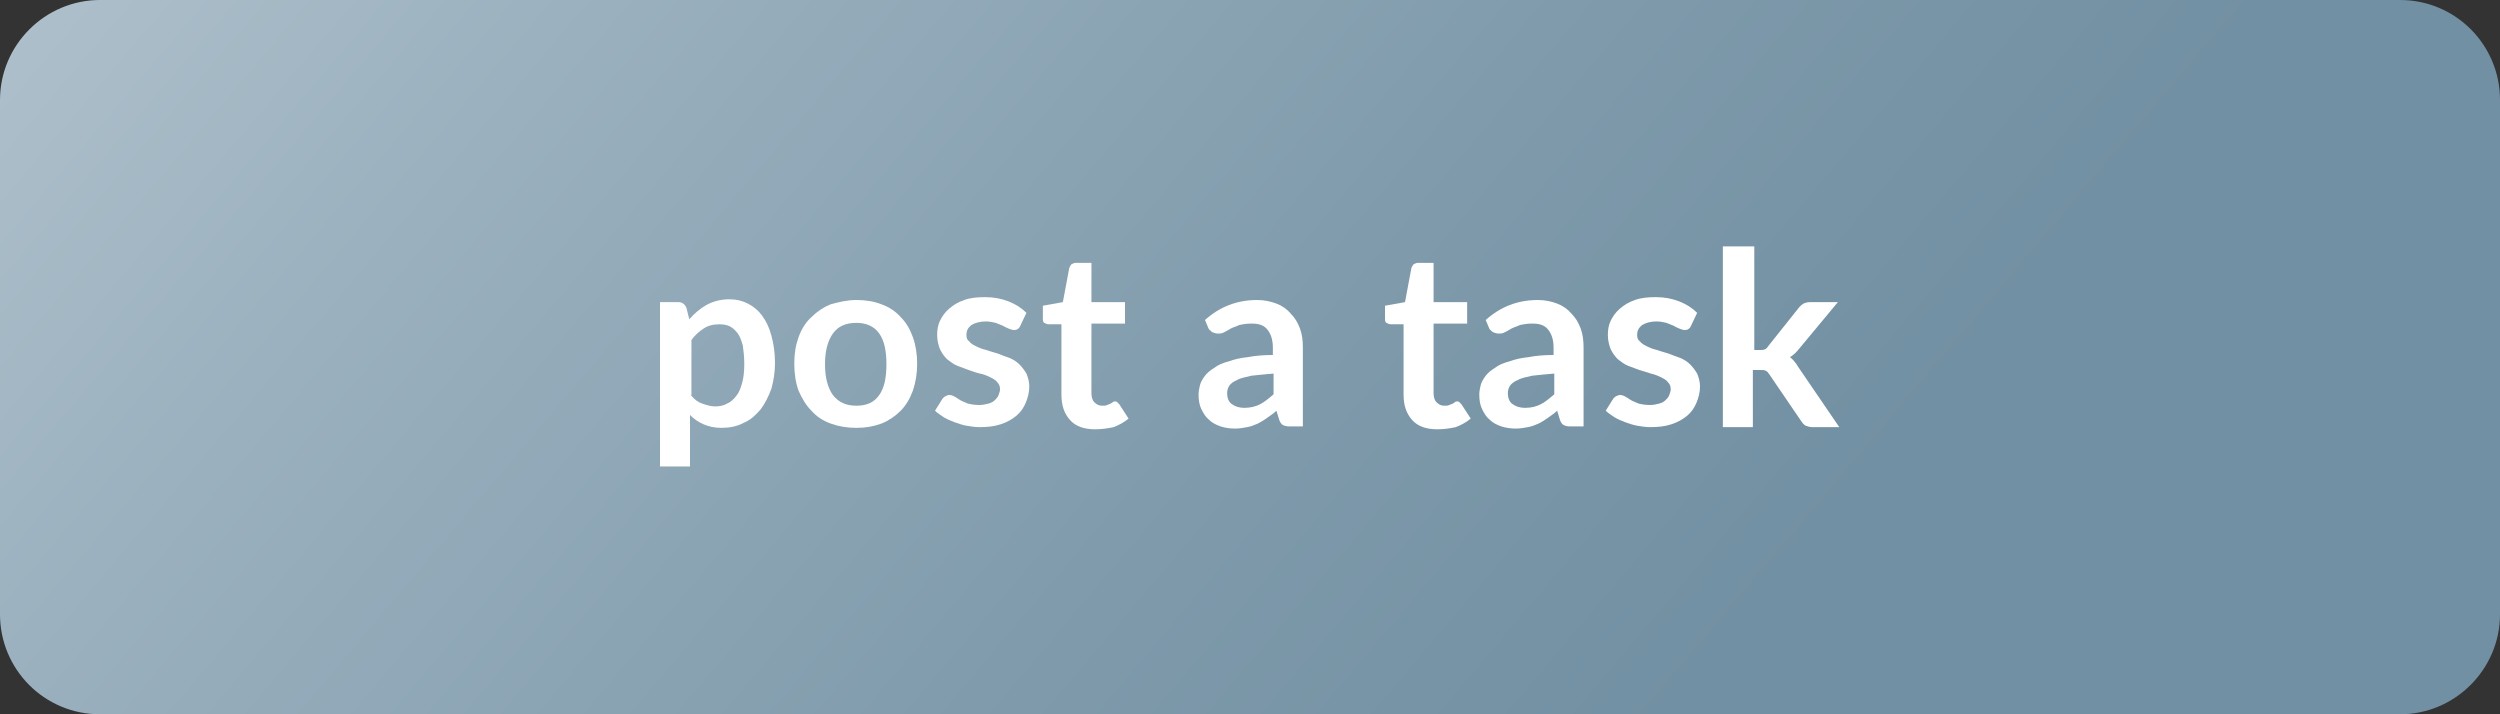 <?xml version="1.0" encoding="utf-8"?>
<!-- Generator: Adobe Illustrator 21.1.0, SVG Export Plug-In . SVG Version: 6.00 Build 0)  -->
<svg version="1.1" id="Layer_1" xmlns="http://www.w3.org/2000/svg" xmlns:xlink="http://www.w3.org/1999/xlink" x="0px" y="0px"
	 viewBox="0 0 350 100" style="enable-background:new 0 0 350 100;" xml:space="preserve">
<rect x="0" y="0" width="350" height="100" fill="#333333" stroke="none"/>
<style type="text/css">
	.st0{fill:url(#SVGID_1_);}
	.st1{fill:#FFFFFF;}
</style>
<g>
	<linearGradient id="SVGID_1_" gradientUnits="userSpaceOnUse" x1="234.141" y1="100.042" x2="8.084" y2="-91.236">
		<stop  offset="0" style="stop-color:#7290A3"/>
		<stop  offset="0.218" style="stop-color:#7D99AA"/>
		<stop  offset="0.602" style="stop-color:#9AB0BE"/>
		<stop  offset="1" style="stop-color:#BFCDD6"/>
	</linearGradient>
	<path class="st0" d="M336,100H14c-7.8,0-14-6.3-14-14V14C0,6.3,6.3,0,14,0H336c7.8,0,14,6.3,14,14V86C350,93.7,343.7,100,336,100z"
		/>
	<g>
		<g>
			<path class="st1" d="M96.5,44.7c0.7-0.8,1.5-1.5,2.4-2c0.9-0.5,2-0.8,3.2-0.8c1,0,1.8,0.2,2.6,0.6c0.8,0.4,1.5,1,2,1.7
				c0.6,0.8,1,1.7,1.3,2.8c0.3,1.1,0.5,2.4,0.5,3.8c0,1.3-0.2,2.5-0.5,3.6c-0.4,1.1-0.9,2.1-1.5,2.9c-0.7,0.8-1.4,1.5-2.4,1.9
				c-0.9,0.5-2,0.7-3.1,0.7c-1,0-1.8-0.2-2.5-0.5c-0.7-0.3-1.3-0.7-1.9-1.3v7.2h-4.2V42.3H95c0.5,0,0.9,0.3,1.1,0.8L96.5,44.7z
				 M96.7,55.3c0.5,0.6,1,1,1.6,1.2c0.6,0.2,1.2,0.4,1.8,0.4c0.6,0,1.2-0.1,1.7-0.4c0.5-0.2,0.9-0.6,1.3-1.1
				c0.4-0.5,0.6-1.1,0.8-1.8c0.2-0.7,0.3-1.6,0.3-2.6c0-1-0.1-1.9-0.2-2.6c-0.2-0.7-0.4-1.3-0.7-1.7c-0.3-0.4-0.7-0.8-1.1-1
				c-0.4-0.2-0.9-0.3-1.5-0.3c-0.9,0-1.6,0.2-2.2,0.6c-0.6,0.4-1.2,0.9-1.7,1.6V55.3z"/>
			<path class="st1" d="M119.9,42c1.3,0,2.5,0.2,3.5,0.6c1.1,0.4,2,1,2.7,1.8c0.8,0.8,1.3,1.7,1.7,2.8c0.4,1.1,0.6,2.4,0.6,3.7
				c0,1.4-0.2,2.6-0.6,3.8c-0.4,1.1-1,2.1-1.7,2.8c-0.8,0.8-1.7,1.4-2.7,1.8c-1.1,0.4-2.2,0.6-3.5,0.6c-1.3,0-2.5-0.2-3.6-0.6
				c-1.1-0.4-2-1-2.7-1.8c-0.8-0.8-1.3-1.7-1.8-2.8c-0.4-1.1-0.6-2.4-0.6-3.8c0-1.4,0.2-2.6,0.6-3.7c0.4-1.1,1-2.1,1.8-2.8
				c0.8-0.8,1.7-1.4,2.7-1.8C117.4,42.3,118.6,42,119.9,42z M119.9,56.8c1.5,0,2.5-0.5,3.2-1.5c0.7-1,1-2.4,1-4.3
				c0-1.9-0.3-3.3-1-4.3c-0.7-1-1.8-1.5-3.2-1.5c-1.5,0-2.6,0.5-3.3,1.5c-0.7,1-1.1,2.4-1.1,4.3c0,1.9,0.4,3.3,1.1,4.3
				C117.4,56.3,118.4,56.8,119.9,56.8z"/>
			<path class="st1" d="M142.8,45.7c-0.1,0.2-0.2,0.3-0.4,0.4c-0.1,0.1-0.3,0.1-0.5,0.1c-0.2,0-0.4-0.1-0.7-0.2
				c-0.2-0.1-0.5-0.2-0.8-0.4c-0.3-0.1-0.7-0.3-1-0.4c-0.4-0.1-0.9-0.2-1.4-0.2c-0.8,0-1.5,0.2-2,0.5c-0.5,0.4-0.7,0.8-0.7,1.4
				c0,0.4,0.1,0.7,0.4,0.9c0.2,0.3,0.6,0.5,1,0.7c0.4,0.2,0.9,0.4,1.4,0.5c0.5,0.2,1,0.3,1.6,0.5c0.5,0.2,1,0.4,1.6,0.6
				c0.5,0.2,1,0.5,1.4,0.9s0.7,0.8,1,1.3c0.2,0.5,0.4,1.1,0.4,1.8c0,0.8-0.2,1.6-0.5,2.3c-0.3,0.7-0.7,1.3-1.3,1.8
				c-0.6,0.5-1.3,0.9-2.2,1.2c-0.9,0.3-1.9,0.4-3,0.4c-0.6,0-1.2-0.1-1.8-0.2c-0.6-0.1-1.1-0.3-1.7-0.5c-0.5-0.2-1-0.4-1.5-0.7
				c-0.4-0.3-0.8-0.5-1.2-0.9l1-1.6c0.1-0.2,0.3-0.3,0.4-0.4c0.2-0.1,0.4-0.2,0.6-0.2c0.3,0,0.5,0.1,0.7,0.2
				c0.2,0.1,0.5,0.3,0.8,0.5c0.3,0.2,0.7,0.3,1.1,0.5c0.4,0.1,0.9,0.2,1.6,0.2c0.5,0,0.9-0.1,1.3-0.2c0.4-0.1,0.7-0.3,0.9-0.5
				c0.2-0.2,0.4-0.4,0.5-0.7c0.1-0.3,0.2-0.5,0.2-0.8c0-0.4-0.1-0.7-0.4-1c-0.2-0.3-0.6-0.5-1-0.7c-0.4-0.2-0.9-0.4-1.4-0.5
				s-1-0.3-1.6-0.5c-0.5-0.2-1.1-0.4-1.6-0.6c-0.5-0.2-1-0.6-1.4-0.9c-0.4-0.4-0.7-0.8-1-1.4c-0.2-0.5-0.4-1.2-0.4-2
				c0-0.7,0.1-1.4,0.4-2c0.3-0.6,0.7-1.2,1.3-1.7c0.6-0.5,1.2-0.9,2.1-1.2c0.8-0.3,1.8-0.4,2.9-0.4c1.2,0,2.3,0.2,3.3,0.6
				c1,0.4,1.8,0.9,2.5,1.6L142.8,45.7z"/>
			<path class="st1" d="M153.3,60.1c-1.5,0-2.7-0.4-3.5-1.3c-0.8-0.9-1.2-2-1.2-3.6v-9.8h-1.8c-0.2,0-0.4-0.1-0.6-0.2
				c-0.2-0.1-0.2-0.4-0.2-0.7v-1.7l2.8-0.5l0.9-4.8c0.1-0.2,0.2-0.4,0.3-0.5c0.2-0.1,0.4-0.2,0.6-0.2h2.2v5.5h4.7v3h-4.7V55
				c0,0.5,0.1,1,0.4,1.3c0.3,0.3,0.6,0.5,1.1,0.5c0.3,0,0.5,0,0.7-0.1c0.2-0.1,0.3-0.1,0.5-0.2c0.1-0.1,0.2-0.1,0.3-0.2
				c0.1-0.1,0.2-0.1,0.3-0.1c0.1,0,0.2,0,0.3,0.1c0.1,0.1,0.2,0.2,0.3,0.3l1.3,2c-0.6,0.5-1.3,0.9-2.1,1.2
				C155,60,154.1,60.1,153.3,60.1z"/>
			<path class="st1" d="M168.7,44.8c2-1.8,4.4-2.8,7.3-2.8c1,0,1.9,0.2,2.7,0.5c0.8,0.3,1.5,0.8,2,1.4c0.6,0.6,1,1.3,1.3,2.1
				c0.3,0.8,0.4,1.7,0.4,2.7v11h-1.9c-0.4,0-0.7-0.1-0.9-0.2c-0.2-0.1-0.4-0.4-0.5-0.7l-0.4-1.3c-0.4,0.4-0.9,0.7-1.3,1
				c-0.4,0.3-0.9,0.6-1.3,0.8c-0.5,0.2-0.9,0.4-1.5,0.5c-0.5,0.1-1.1,0.2-1.7,0.2c-0.7,0-1.4-0.1-2-0.3c-0.6-0.2-1.2-0.5-1.6-0.9
				c-0.5-0.4-0.8-0.9-1.1-1.5c-0.3-0.6-0.4-1.3-0.4-2.1c0-0.4,0.1-0.9,0.2-1.3c0.1-0.4,0.4-0.9,0.7-1.3c0.3-0.4,0.8-0.8,1.3-1.1
				c0.5-0.4,1.2-0.7,2-0.9c0.8-0.3,1.7-0.5,2.7-0.6c1-0.2,2.2-0.3,3.5-0.3v-1c0-1.2-0.3-2-0.8-2.6s-1.2-0.8-2.2-0.8
				c-0.7,0-1.2,0.1-1.7,0.2c-0.4,0.2-0.8,0.3-1.2,0.5c-0.3,0.2-0.7,0.4-0.9,0.5c-0.3,0.2-0.6,0.2-0.9,0.2c-0.3,0-0.5-0.1-0.8-0.2
				c-0.2-0.2-0.4-0.3-0.5-0.5L168.7,44.8z M178.3,52.3c-1.2,0.1-2.2,0.2-3.1,0.3c-0.8,0.2-1.5,0.3-2,0.6c-0.5,0.2-0.9,0.5-1.1,0.8
				c-0.2,0.3-0.3,0.7-0.3,1c0,0.7,0.2,1.3,0.7,1.6c0.4,0.3,1,0.5,1.7,0.5c0.9,0,1.6-0.2,2.2-0.5c0.6-0.3,1.2-0.8,1.9-1.4V52.3z"/>
			<path class="st1" d="M201.2,60.1c-1.5,0-2.7-0.4-3.5-1.3c-0.8-0.9-1.2-2-1.2-3.6v-9.8h-1.8c-0.2,0-0.4-0.1-0.6-0.2
				s-0.2-0.4-0.2-0.7v-1.7l2.8-0.5l0.9-4.8c0.1-0.2,0.2-0.4,0.3-0.5c0.2-0.1,0.4-0.2,0.6-0.2h2.2v5.5h4.7v3h-4.7V55
				c0,0.5,0.1,1,0.4,1.3c0.3,0.3,0.6,0.5,1.1,0.5c0.3,0,0.5,0,0.7-0.1c0.2-0.1,0.3-0.1,0.5-0.2c0.1-0.1,0.2-0.1,0.3-0.2
				c0.1-0.1,0.2-0.1,0.3-0.1c0.1,0,0.2,0,0.3,0.1c0.1,0.1,0.2,0.2,0.3,0.3l1.3,2c-0.6,0.5-1.3,0.9-2.1,1.2
				C202.9,60,202.1,60.1,201.2,60.1z"/>
			<path class="st1" d="M208,44.8c2-1.8,4.4-2.8,7.3-2.8c1,0,1.9,0.2,2.7,0.5c0.8,0.3,1.5,0.8,2,1.4c0.6,0.6,1,1.3,1.3,2.1
				c0.3,0.8,0.4,1.7,0.4,2.7v11h-1.9c-0.4,0-0.7-0.1-0.9-0.2c-0.2-0.1-0.4-0.4-0.5-0.7l-0.4-1.3c-0.4,0.4-0.9,0.7-1.3,1
				c-0.4,0.3-0.9,0.6-1.3,0.8c-0.5,0.2-0.9,0.4-1.5,0.5c-0.5,0.1-1.1,0.2-1.7,0.2c-0.7,0-1.4-0.1-2-0.3c-0.6-0.2-1.2-0.5-1.6-0.9
				c-0.5-0.4-0.8-0.9-1.1-1.5c-0.3-0.6-0.4-1.3-0.4-2.1c0-0.4,0.1-0.9,0.2-1.3c0.1-0.4,0.4-0.9,0.7-1.3c0.3-0.4,0.8-0.8,1.3-1.1
				c0.5-0.4,1.2-0.7,2-0.9c0.8-0.3,1.7-0.5,2.7-0.6c1-0.2,2.2-0.3,3.5-0.3v-1c0-1.2-0.3-2-0.8-2.6s-1.2-0.8-2.2-0.8
				c-0.7,0-1.2,0.1-1.7,0.2c-0.4,0.2-0.8,0.3-1.2,0.5c-0.3,0.2-0.7,0.4-0.9,0.5c-0.3,0.2-0.6,0.2-0.9,0.2c-0.3,0-0.5-0.1-0.8-0.2
				c-0.2-0.2-0.4-0.3-0.5-0.5L208,44.8z M217.6,52.3c-1.2,0.1-2.2,0.2-3.1,0.3c-0.8,0.2-1.5,0.3-2,0.6c-0.5,0.2-0.9,0.5-1.1,0.8
				c-0.2,0.3-0.3,0.7-0.3,1c0,0.7,0.2,1.3,0.7,1.6c0.4,0.3,1,0.5,1.7,0.5c0.9,0,1.6-0.2,2.2-0.5c0.6-0.3,1.2-0.8,1.9-1.4V52.3z"/>
			<path class="st1" d="M236.7,45.7c-0.1,0.2-0.2,0.3-0.4,0.4c-0.1,0.1-0.3,0.1-0.5,0.1c-0.2,0-0.4-0.1-0.7-0.2
				c-0.2-0.1-0.5-0.2-0.8-0.4c-0.3-0.1-0.7-0.3-1-0.4c-0.4-0.1-0.9-0.2-1.4-0.2c-0.8,0-1.5,0.2-2,0.5c-0.5,0.4-0.7,0.8-0.7,1.4
				c0,0.4,0.1,0.7,0.4,0.9c0.2,0.3,0.6,0.5,1,0.7c0.4,0.2,0.9,0.4,1.4,0.5c0.5,0.2,1,0.3,1.6,0.5c0.5,0.2,1,0.4,1.6,0.6
				c0.5,0.2,1,0.5,1.4,0.9s0.7,0.8,1,1.3c0.2,0.5,0.4,1.1,0.4,1.8c0,0.8-0.2,1.6-0.5,2.3c-0.3,0.7-0.7,1.3-1.3,1.8
				c-0.6,0.5-1.3,0.9-2.2,1.2c-0.9,0.3-1.9,0.4-3,0.4c-0.6,0-1.2-0.1-1.8-0.2c-0.6-0.1-1.1-0.3-1.7-0.5c-0.5-0.2-1-0.4-1.5-0.7
				c-0.4-0.3-0.8-0.5-1.2-0.9l1-1.6c0.1-0.2,0.3-0.3,0.4-0.4c0.2-0.1,0.4-0.2,0.6-0.2c0.3,0,0.5,0.1,0.7,0.2
				c0.2,0.1,0.5,0.3,0.8,0.5c0.3,0.2,0.7,0.3,1.1,0.5c0.4,0.1,0.9,0.2,1.6,0.2c0.5,0,0.9-0.1,1.3-0.2c0.4-0.1,0.7-0.3,0.9-0.5
				c0.2-0.2,0.4-0.4,0.5-0.7c0.1-0.3,0.2-0.5,0.2-0.8c0-0.4-0.1-0.7-0.4-1c-0.2-0.3-0.6-0.5-1-0.7s-0.9-0.4-1.4-0.5
				c-0.5-0.2-1-0.3-1.6-0.5c-0.5-0.2-1.1-0.4-1.6-0.6c-0.5-0.2-1-0.6-1.4-0.9c-0.4-0.4-0.7-0.8-1-1.4c-0.2-0.5-0.4-1.2-0.4-2
				c0-0.7,0.1-1.4,0.4-2c0.3-0.6,0.7-1.2,1.3-1.7c0.6-0.5,1.2-0.9,2.1-1.2c0.8-0.3,1.8-0.4,2.9-0.4c1.2,0,2.3,0.2,3.3,0.6
				c1,0.4,1.8,0.9,2.5,1.6L236.7,45.7z"/>
			<path class="st1" d="M245.6,34.5V49h0.8c0.3,0,0.5,0,0.7-0.1c0.2-0.1,0.3-0.2,0.5-0.5l4.3-5.4c0.2-0.2,0.4-0.4,0.6-0.5
				c0.2-0.1,0.5-0.2,0.9-0.2h3.9l-5.4,6.5c-0.4,0.5-0.8,0.9-1.3,1.2c0.2,0.2,0.5,0.4,0.6,0.6c0.2,0.2,0.4,0.5,0.5,0.7l5.8,8.5h-3.8
				c-0.3,0-0.6-0.1-0.9-0.2c-0.2-0.1-0.4-0.3-0.6-0.6l-4.5-6.6c-0.2-0.3-0.3-0.4-0.5-0.5c-0.2-0.1-0.4-0.1-0.8-0.1h-1v8h-4.2V34.5
				H245.6z"/>
		</g>
	</g>
</g>
<g>
</g>
<g>
</g>
<g>
</g>
<g>
</g>
<g>
</g>
<g>
</g>
</svg>
